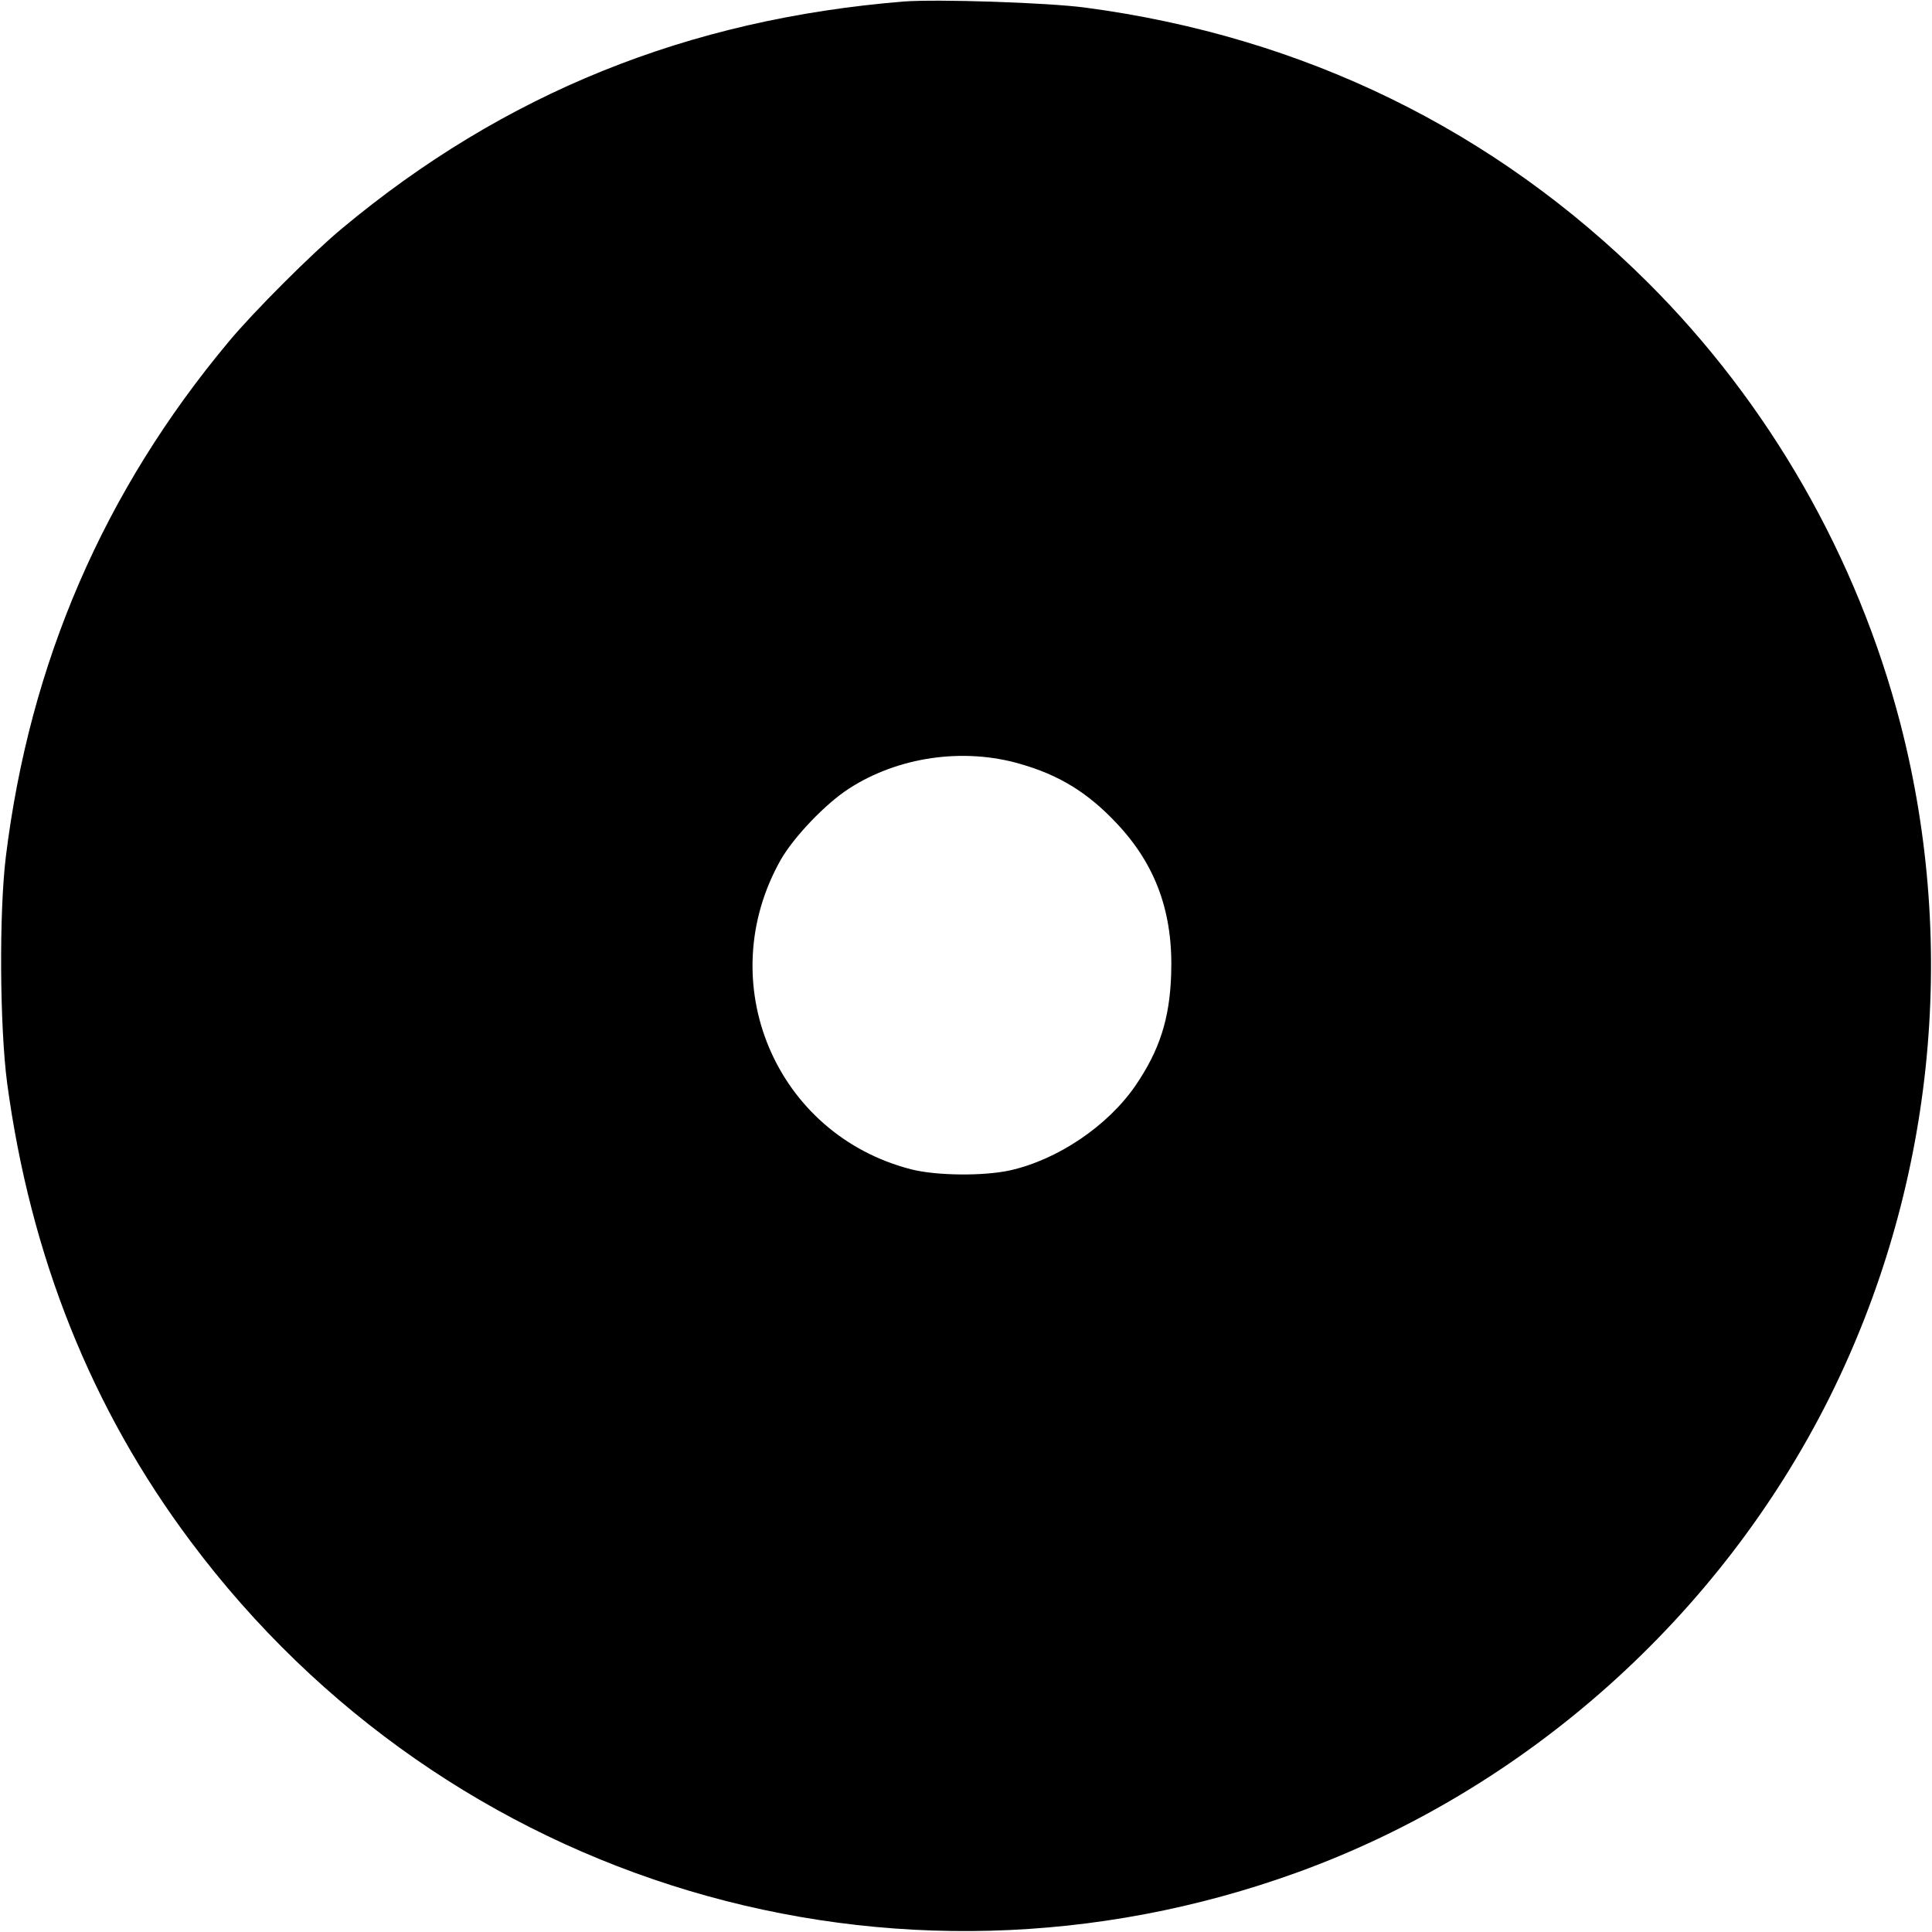 <?xml version="1.0" standalone="no"?>
<!DOCTYPE svg PUBLIC "-//W3C//DTD SVG 20010904//EN"
 "http://www.w3.org/TR/2001/REC-SVG-20010904/DTD/svg10.dtd">
<svg version="1.0" xmlns="http://www.w3.org/2000/svg"
 width="760pt" height="760pt" viewBox="0 0 760 760"
 preserveAspectRatio="xMidYMid meet">
<g transform="translate(0,760) scale(0.1,-0.1)"
fill="#000000" stroke="none">
<path d="M3555 7594 c-849 -69 -1572 -361 -2210 -893 -116 -96 -350 -330 -446
-446 -491 -588 -782 -1261 -876 -2025 -27 -221 -24 -668 5 -890 92 -683 332
-1283 723 -1805 1011 -1352 2765 -1876 4354 -1300 898 326 1659 1004 2090
1864 409 818 510 1766 281 2653 -170 656 -516 1261 -995 1738 -602 599 -1353
966 -2211 1080 -150 20 -584 34 -715 24z m458 -2999 c154 -44 266 -113 379
-233 156 -165 224 -355 215 -597 -6 -174 -46 -297 -140 -435 -109 -159 -306
-292 -494 -334 -105 -23 -289 -21 -388 4 -535 137 -787 736 -513 1219 52 90
176 220 268 279 193 125 450 162 673 97z"/>
</g>
</svg>
